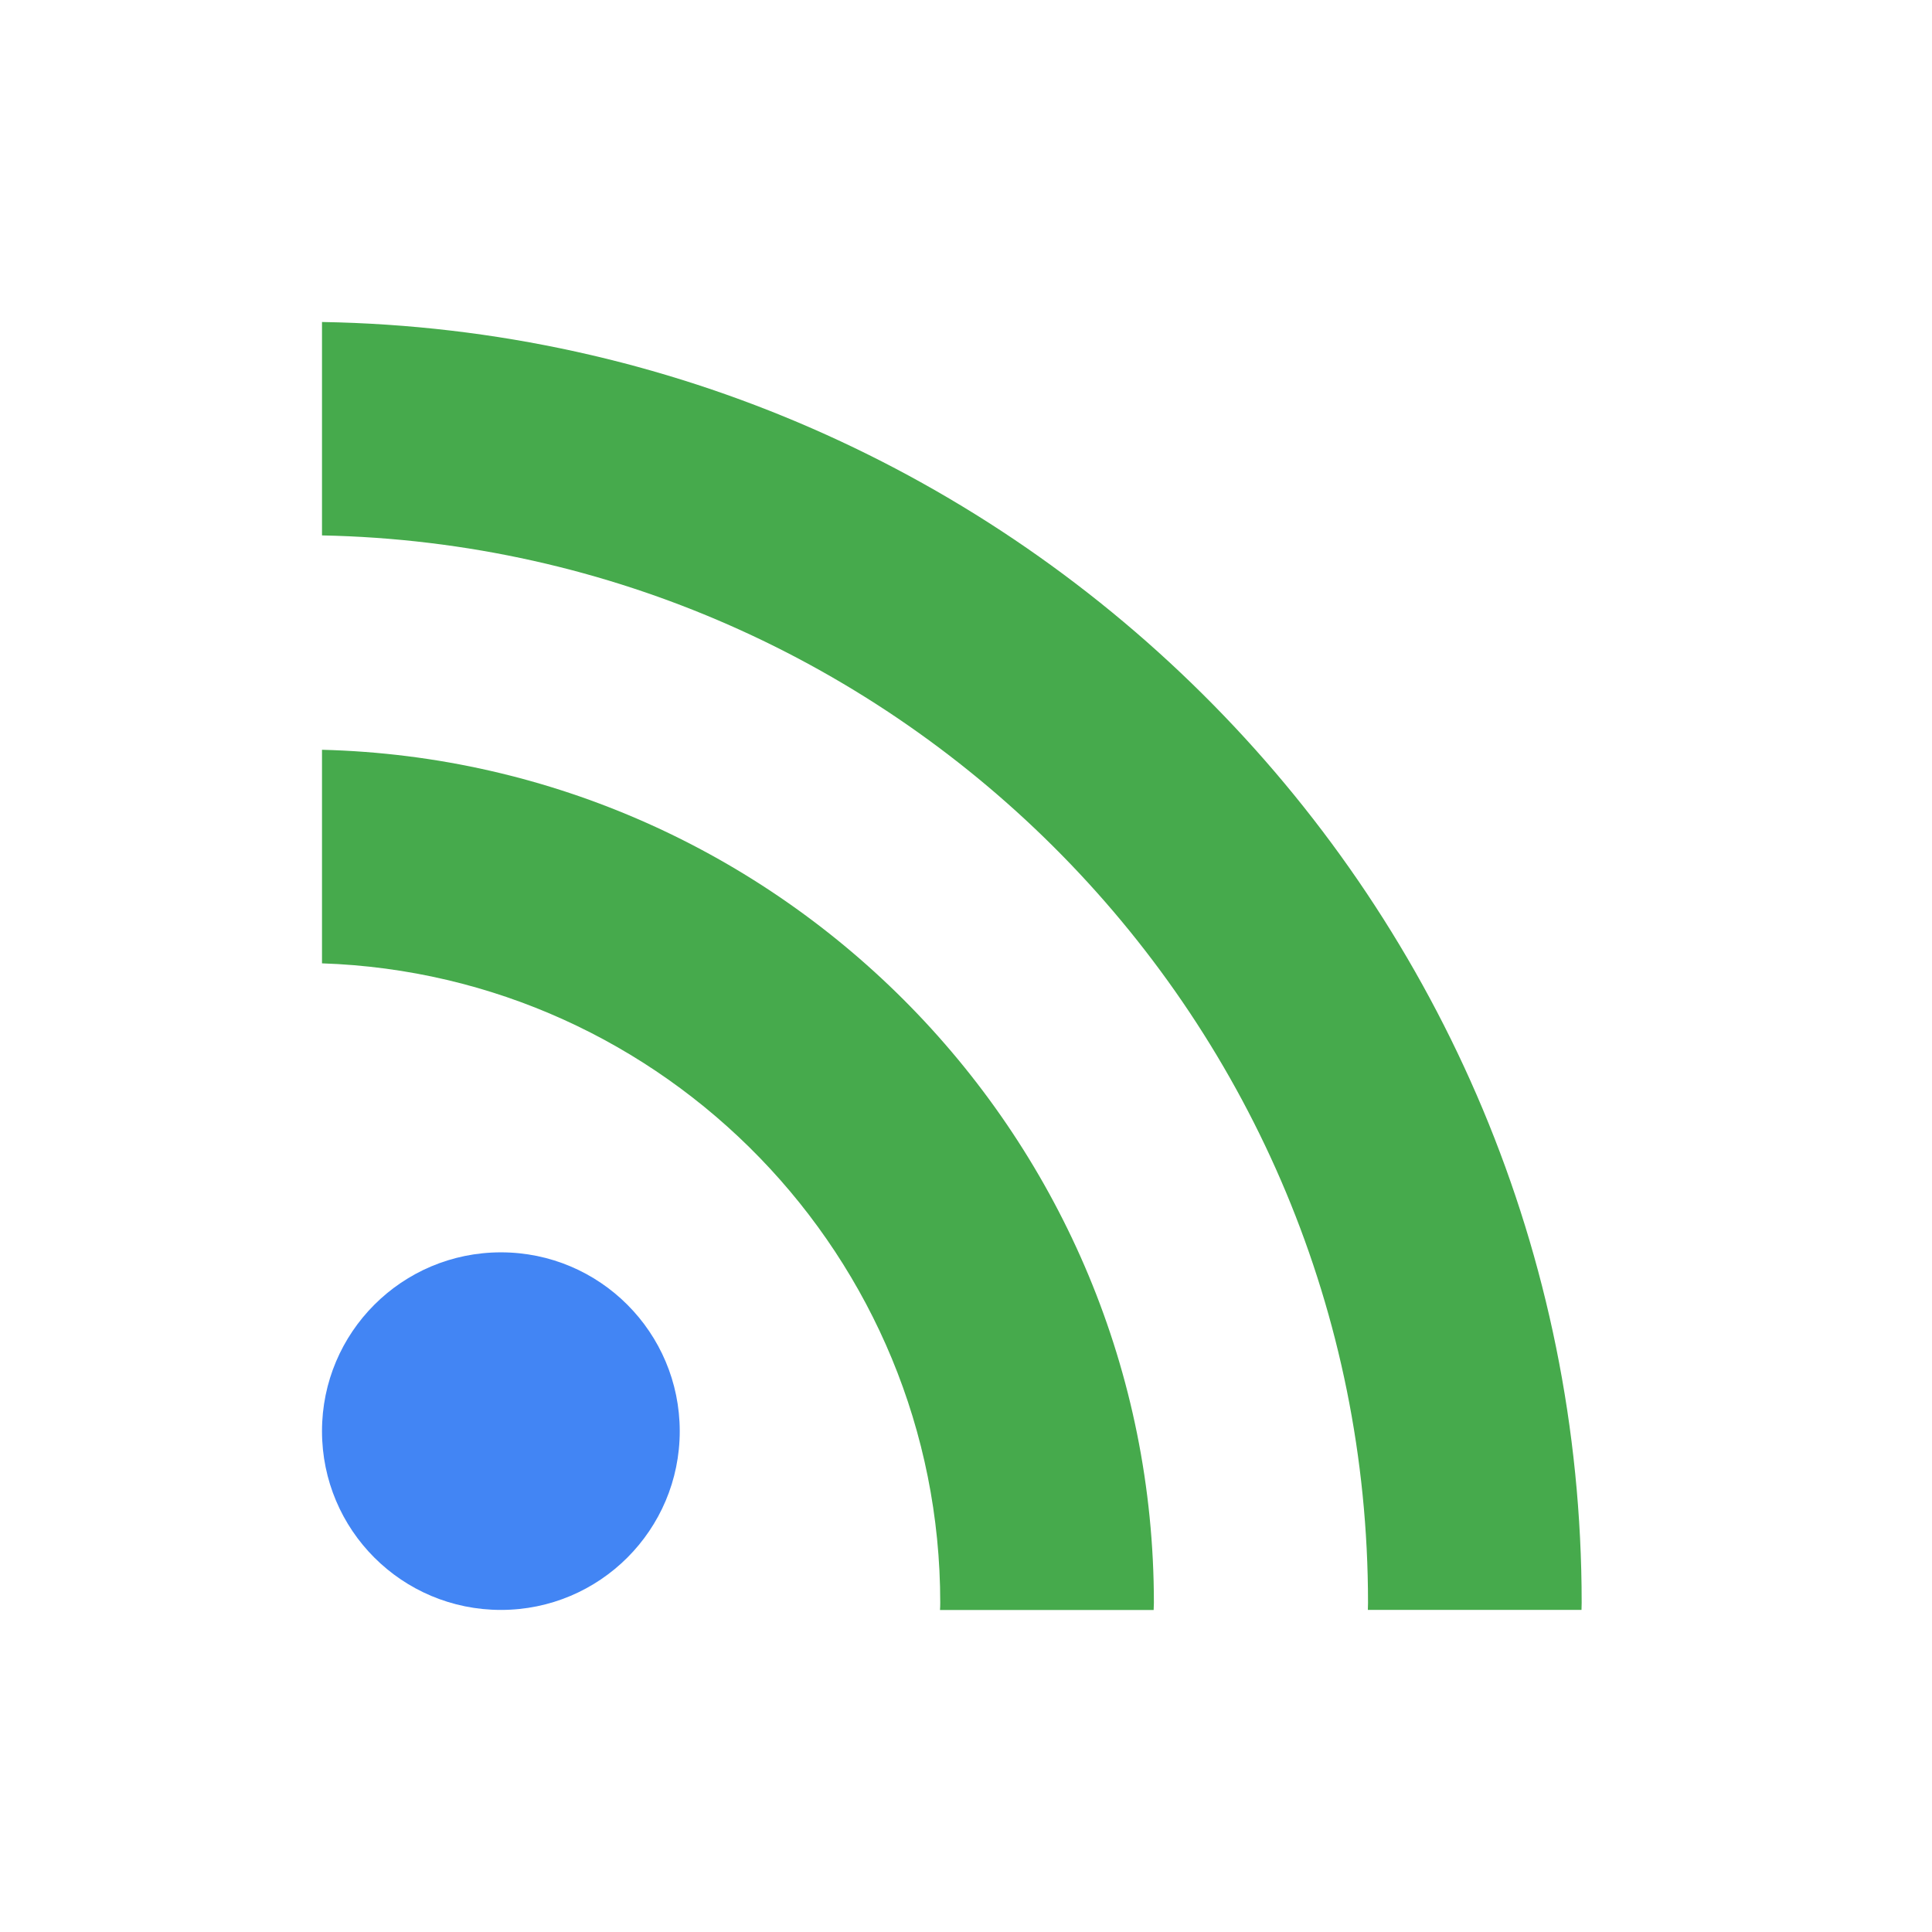<svg xmlns="http://www.w3.org/2000/svg" width="24" height="24" version="1">
 <defs>
  <style id="current-color-scheme" type="text/css">
   .ColorScheme-Text { color:#46aa4c; } .ColorScheme-Highlight { color:#4285f4; } .ColorScheme-NeutralText { color:#ff9800; } .ColorScheme-PositiveText { color:#4caf50; } .ColorScheme-NegativeText { color:#f44336; }
  </style>
 </defs>
 <g transform="translate(1 1)">
  <path style="fill:currentColor" class="ColorScheme-Highlight" d="m5.223 14.557c-1.23 0-2.223 0.995-2.223 2.221 0 1.228 0.993 2.221 2.223 2.221 1.227 0 2.221-0.994 2.221-2.221-0.001-1.226-0.994-2.221-2.221-2.221z"/>
  <path style="fill:currentColor" class="ColorScheme-Text" d="m3 3v2.651c7.19 0.144 12.994 6.034 12.994 13.259 0 0.03-0.002 0.061-0.002 0.089h2.654c0-0.03 0.002-0.059 0.002-0.089 0-8.686-6.996-15.766-15.648-15.91z"/>
  <path style="fill:currentColor" class="ColorScheme-Text" d="m3 8.314v2.653c4.259 0.142 7.68 3.648 7.68 7.944 0 0.03-0.001 0.061-0.003 0.089h2.654c0-0.029 0.003-0.059 0.003-0.089 0-5.758-4.612-10.453-10.333-10.597z"/>
 </g>
</svg>
